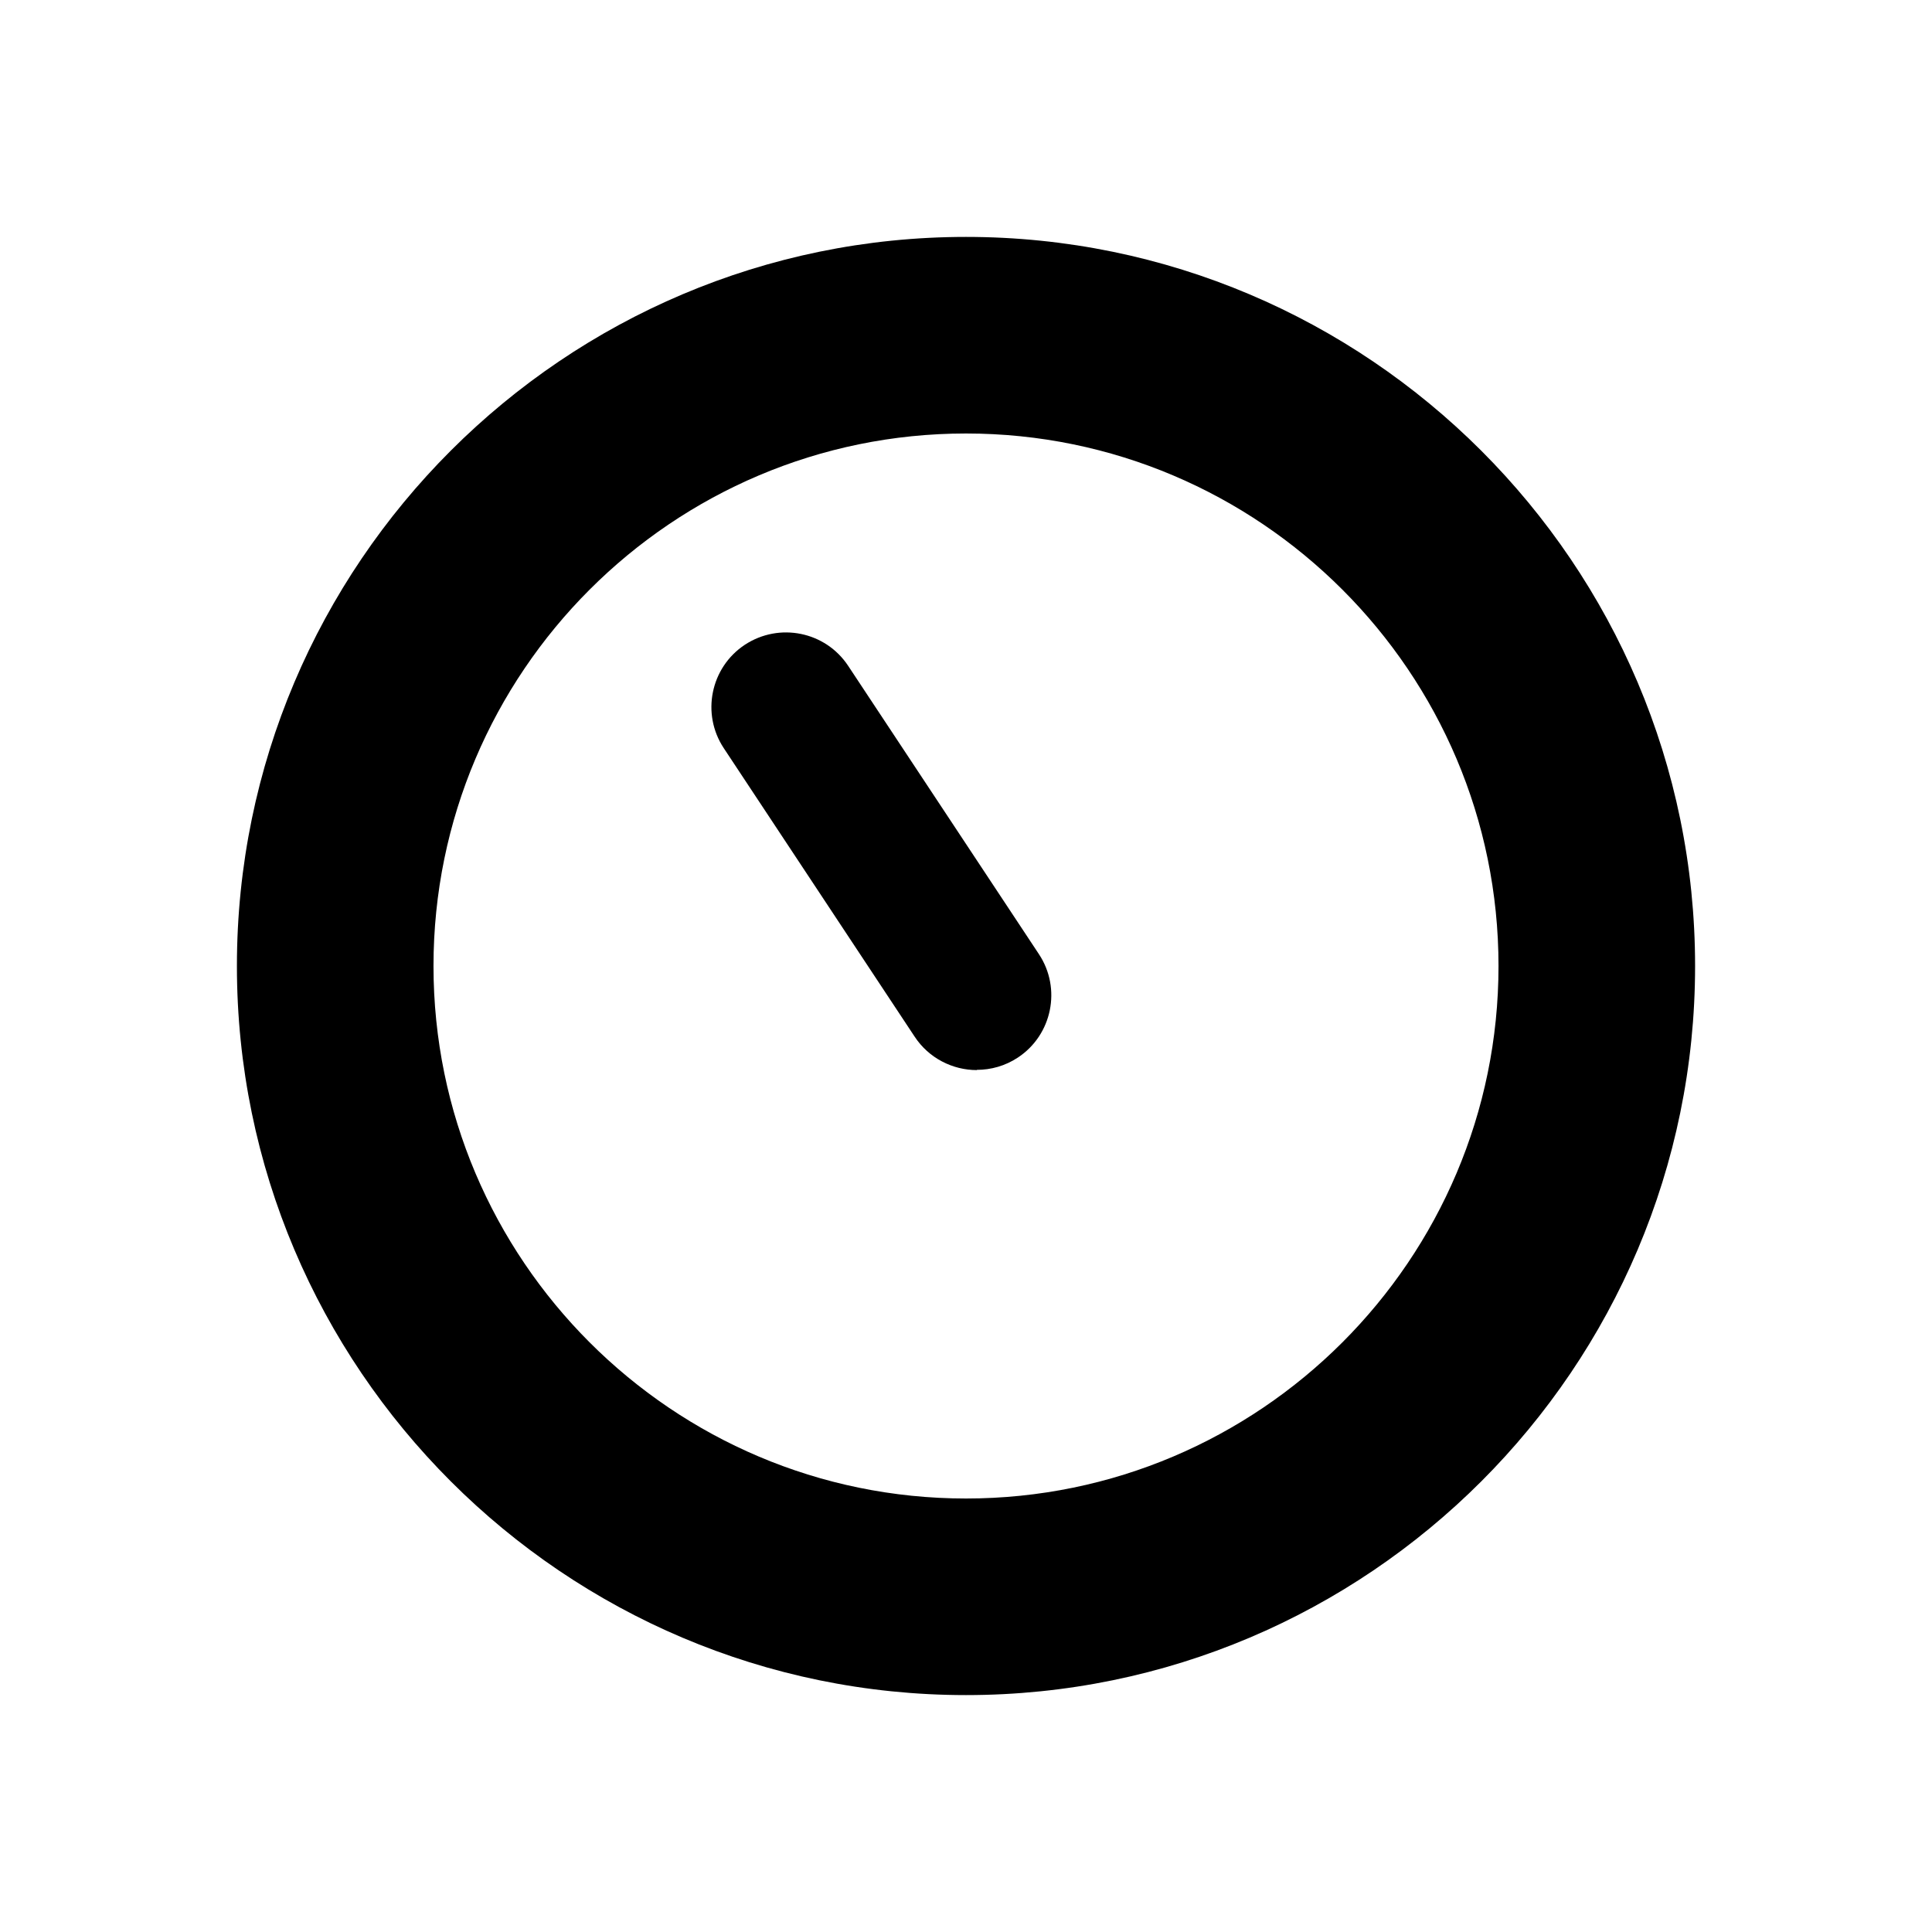 <?xml version="1.0" encoding="UTF-8"?>
<svg id="Layer_1" data-name="Layer 1" xmlns="http://www.w3.org/2000/svg" viewBox="0 0 80 80">
  <path d="M40.45,44.31c-1,0-1.99-.49-2.58-1.39l-7.9-11.94c-.94-1.42-.55-3.34,.87-4.28,1.43-.94,3.34-.55,4.28,.87l7.9,11.94c.94,1.42,.55,3.34-.87,4.28-.53,.35-1.12,.51-1.7,.51Z"/>
  <path d="M40,70.19c-16.64,0-30.19-13.54-30.19-30.19S23.36,9.81,40,9.81s30.19,13.54,30.19,30.19-13.54,30.19-30.19,30.19Zm0-52.24c-12.16,0-22.05,9.89-22.05,22.05s9.89,22.05,22.05,22.05,22.05-9.89,22.05-22.05-9.89-22.05-22.05-22.05Z"/>
</svg>